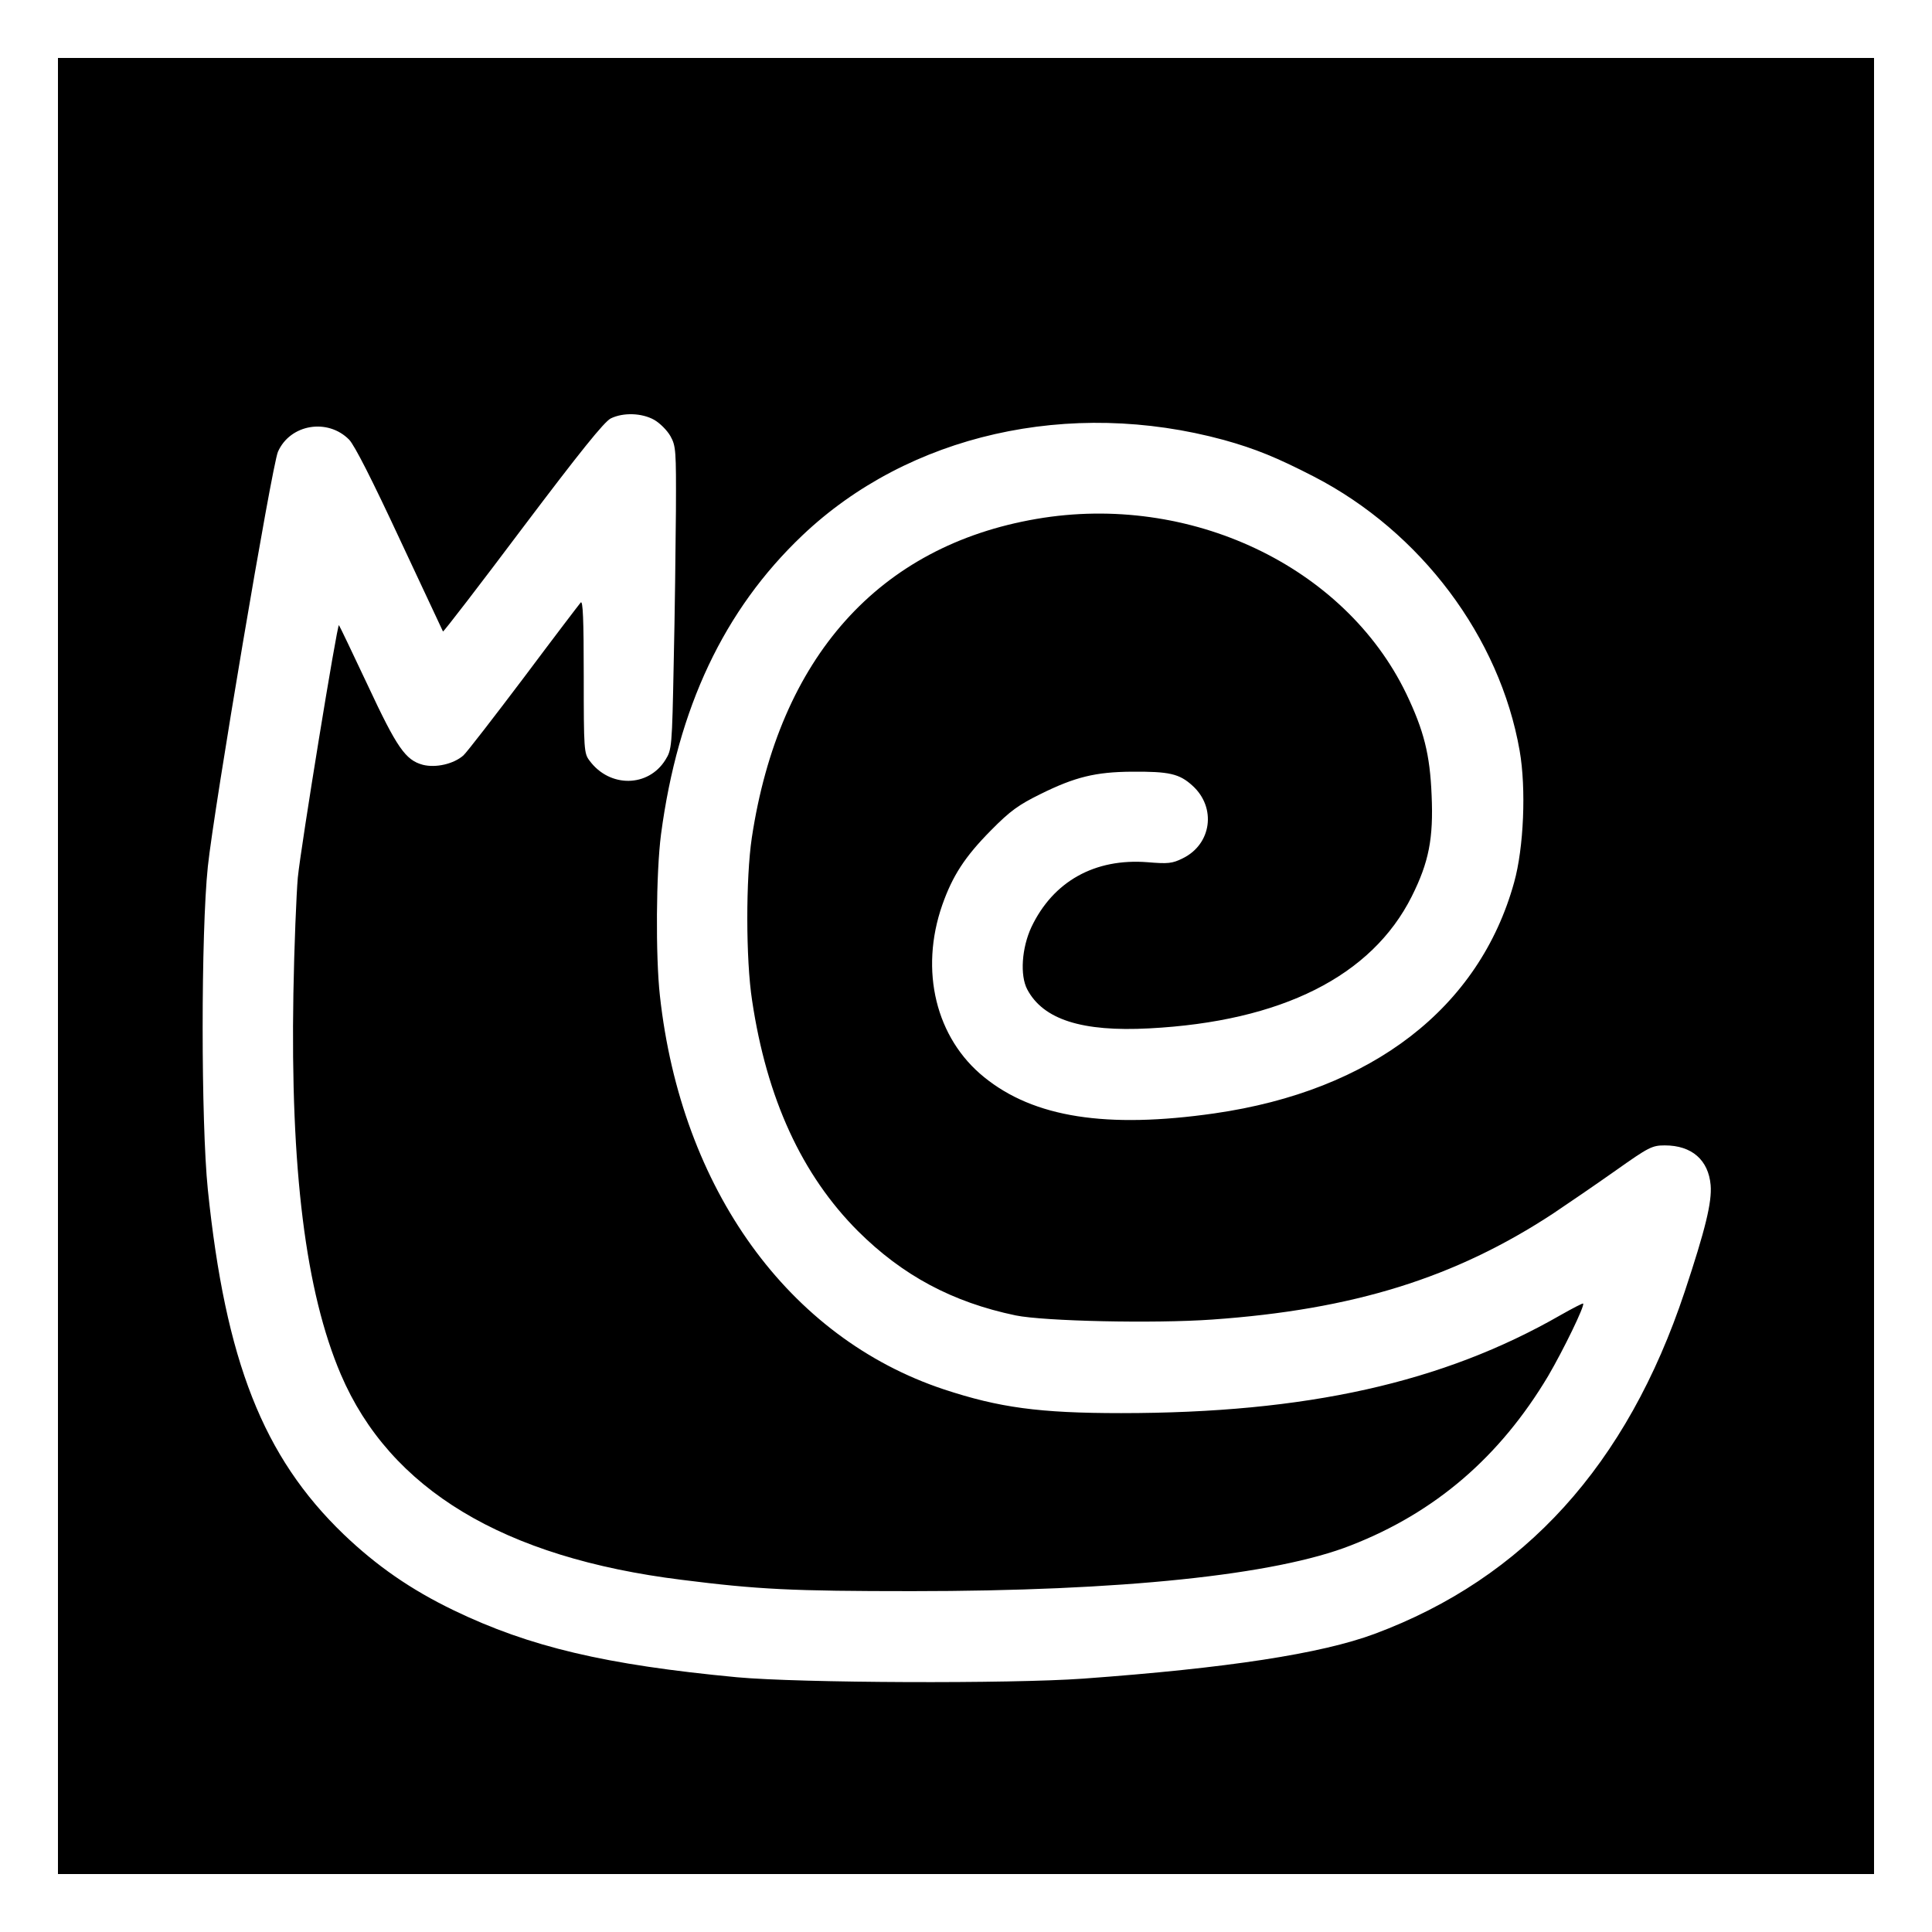 <?xml version="1.0" standalone="no"?>
<!DOCTYPE svg PUBLIC "-//W3C//DTD SVG 20010904//EN"
 "http://www.w3.org/TR/2001/REC-SVG-20010904/DTD/svg10.dtd">
<svg version="1.0" xmlns="http://www.w3.org/2000/svg"
 width="700pt" height="700pt" viewBox="0 0 700 700"
 preserveAspectRatio="xMidYMid meet">
<g transform="translate(0,700) scale(0.1,-0.1)"
fill="#000000" stroke="none">
<path d="M210 3500 l0 -3290 3290 0 3290 0 0 3290 0 3290 -3290 0 -3290 0 0
-3290z m2160 1979 c21 -12 47 -38 59 -59 20 -36 21 -51 20 -271 -1 -129 -4
-376 -8 -549 -6 -308 -7 -316 -30 -353 -62 -100 -202 -102 -275 -3 -20 26 -21
40 -21 306 0 207 -3 276 -11 267 -6 -7 -99 -129 -206 -272 -108 -143 -206
-270 -219 -282 -35 -31 -100 -46 -147 -34 -63 17 -94 62 -200 289 -55 117
-102 215 -104 217 -6 6 -138 -803 -149 -915 -5 -58 -13 -247 -16 -420 -11
-637 44 -1080 172 -1380 178 -416 589 -664 1235 -744 277 -35 400 -41 835 -41
755 0 1316 58 1590 166 305 119 539 320 714 613 55 94 134 256 127 263 -1 2
-38 -17 -82 -42 -427 -245 -921 -355 -1592 -355 -297 0 -442 20 -642 86 -563
187 -952 726 -1029 1426 -16 143 -14 447 4 585 61 459 228 813 512 1083 385
366 968 498 1527 346 115 -32 193 -64 327 -133 387 -200 673 -581 745 -993 24
-137 15 -352 -20 -477 -126 -455 -515 -755 -1086 -837 -391 -56 -654 -15 -834
131 -175 141 -235 386 -152 624 37 105 81 174 176 270 71 72 101 93 180 132
125 62 200 80 330 81 136 1 173 -7 221 -51 87 -79 69 -212 -36 -263 -38 -19
-54 -20 -127 -14 -191 15 -342 -69 -421 -235 -35 -75 -42 -175 -15 -226 58
-109 198 -154 442 -141 479 25 806 189 951 478 62 124 79 210 72 367 -6 148
-28 234 -92 368 -224 463 -785 728 -1339 633 -572 -98 -933 -502 -1032 -1155
-22 -147 -22 -442 1 -590 53 -355 180 -632 384 -836 161 -160 341 -257 571
-305 103 -21 501 -30 712 -15 512 36 880 151 1235 384 54 36 156 106 227 156
120 85 132 91 178 91 98 0 158 -53 166 -144 5 -62 -19 -160 -94 -386 -209
-628 -581 -1038 -1124 -1240 -194 -72 -533 -124 -1055 -162 -265 -19 -1026
-16 -1255 5 -476 45 -751 110 -1025 242 -156 75 -281 162 -400 276 -292 281
-428 628 -492 1249 -25 245 -25 930 0 1170 22 210 232 1452 254 1503 44 100
180 123 258 44 20 -21 83 -145 184 -362 85 -181 155 -331 156 -333 2 -2 132
167 289 376 206 273 295 384 319 396 45 22 112 20 157 -5z"/>
</g>
</svg>
